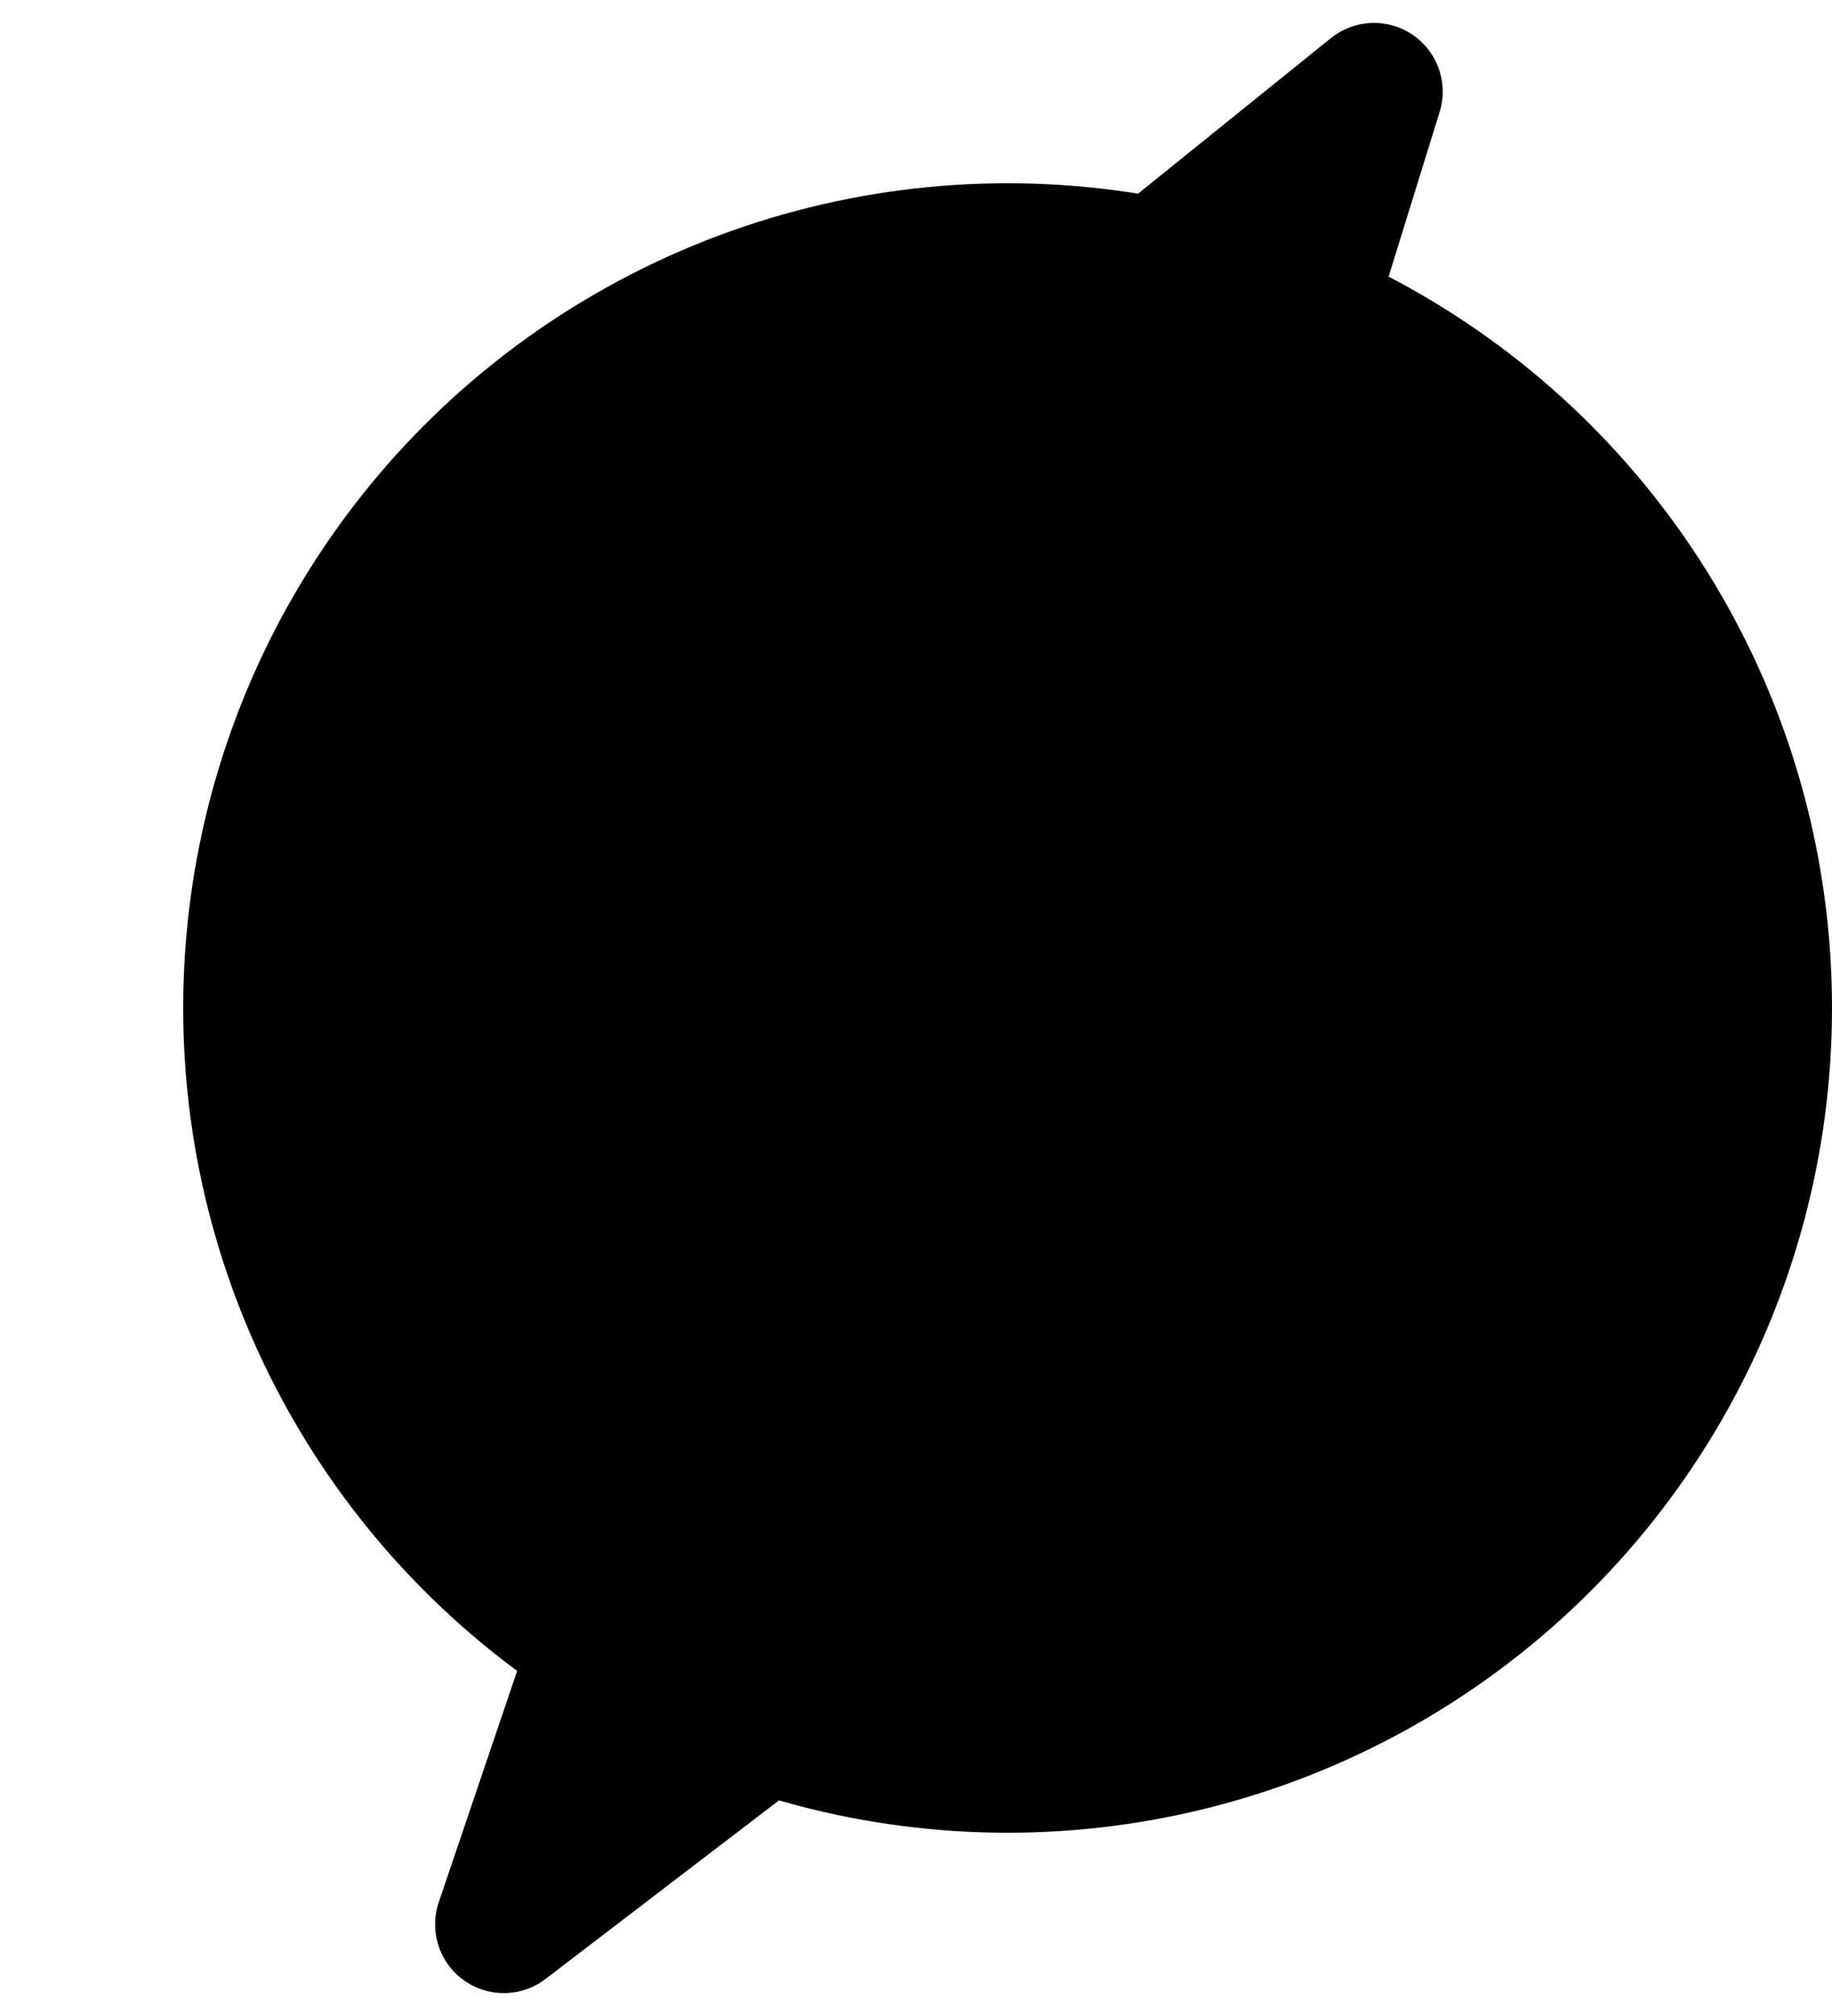 <svg width="20" height="22" viewBox="0 0 20 22" fill="none" xmlns="http://www.w3.org/2000/svg">
<circle cx="11" cy="11" r="9" fill="#FFDB2E" style="fill:#FFDB2E;fill:color(display-p3 1 0.859 0.18);fill-opacity:1;"/>
<path d="M3 10.677L15 1L12 10.677H19L5.5 21L9 10.677H3Z" stroke="#102938" style="stroke:#102938;stroke:color(display-p3 0.062 0.163 0.218);stroke-opacity:1;" stroke-width="1.5" stroke-linejoin="round"/>
</svg>
